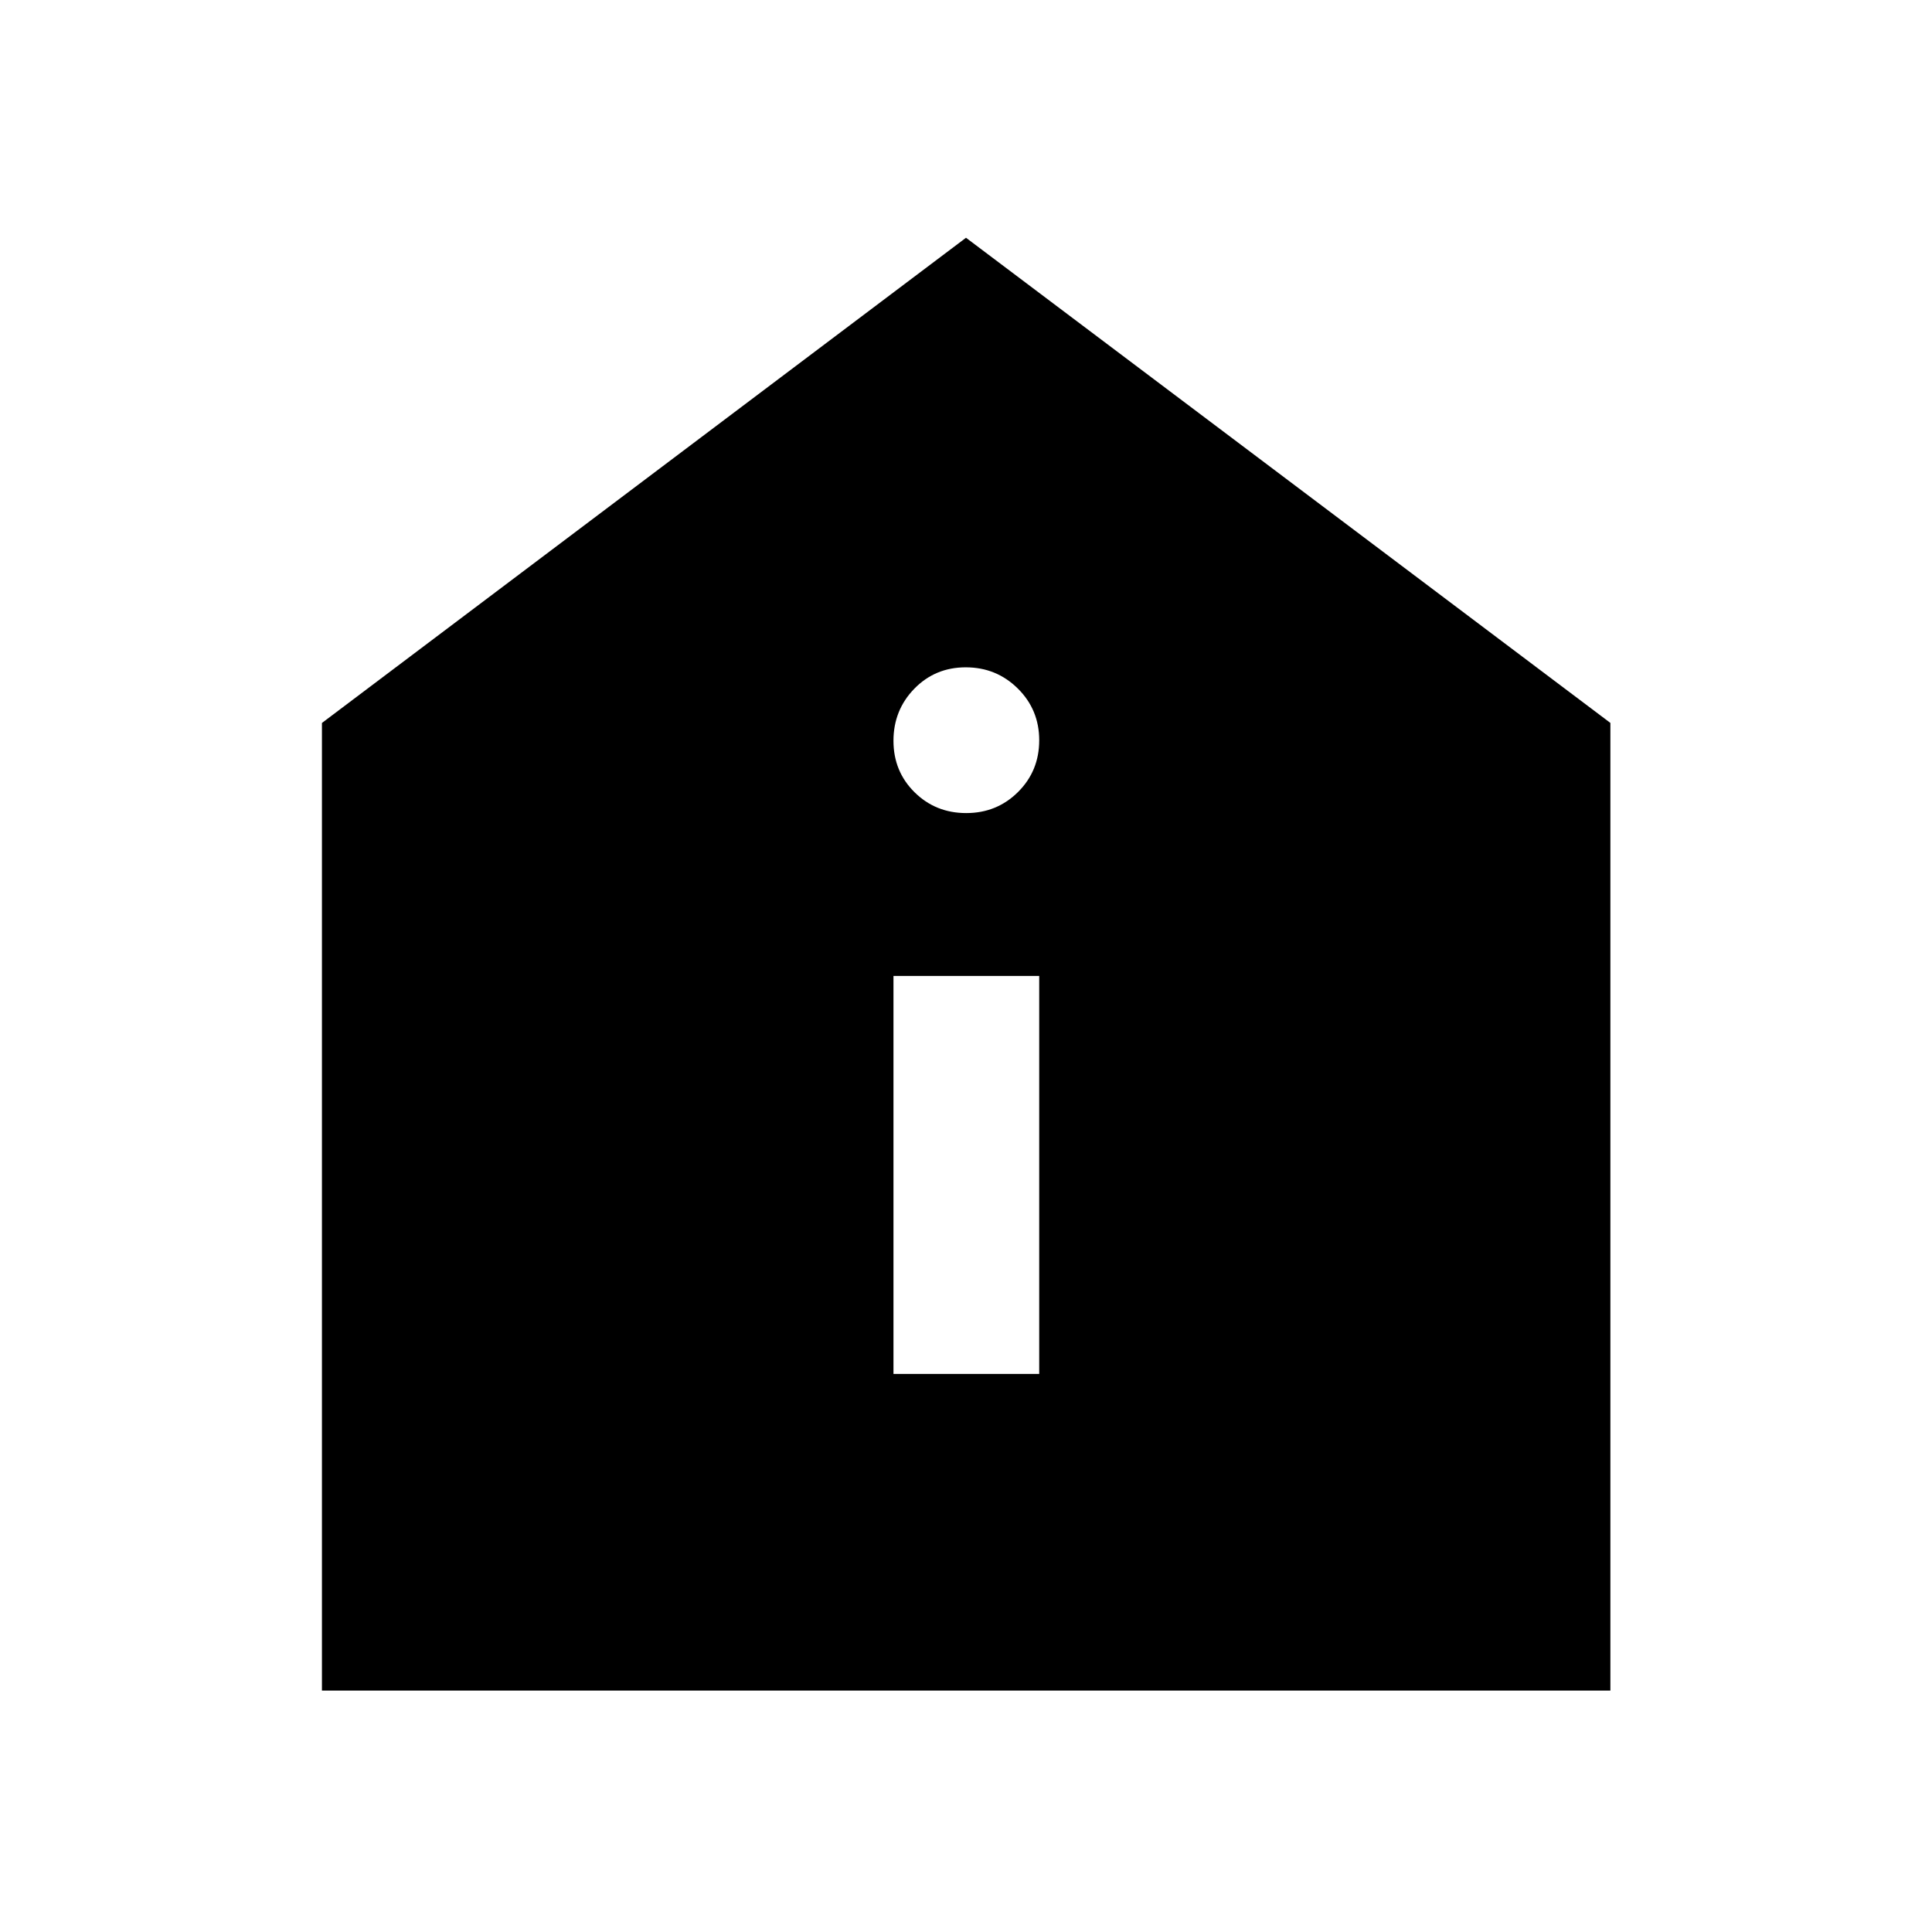 <svg xmlns="http://www.w3.org/2000/svg" height="40" viewBox="0 -960 960 960" width="40"><path d="M443.96-277.29h72.42v-197.78h-72.42v197.78Zm36.16-278.7q15.21 0 25.74-10.47 10.52-10.47 10.52-25.69 0-15.21-10.64-25.73-10.64-10.53-25.86-10.53-15.21 0-25.57 10.64-10.35 10.64-10.35 25.86 0 15.21 10.47 25.57 10.47 10.35 25.69 10.35ZM159.97-119.97v-480.79L480-841.86l320.19 241.07v480.82H159.97Z"/></svg>